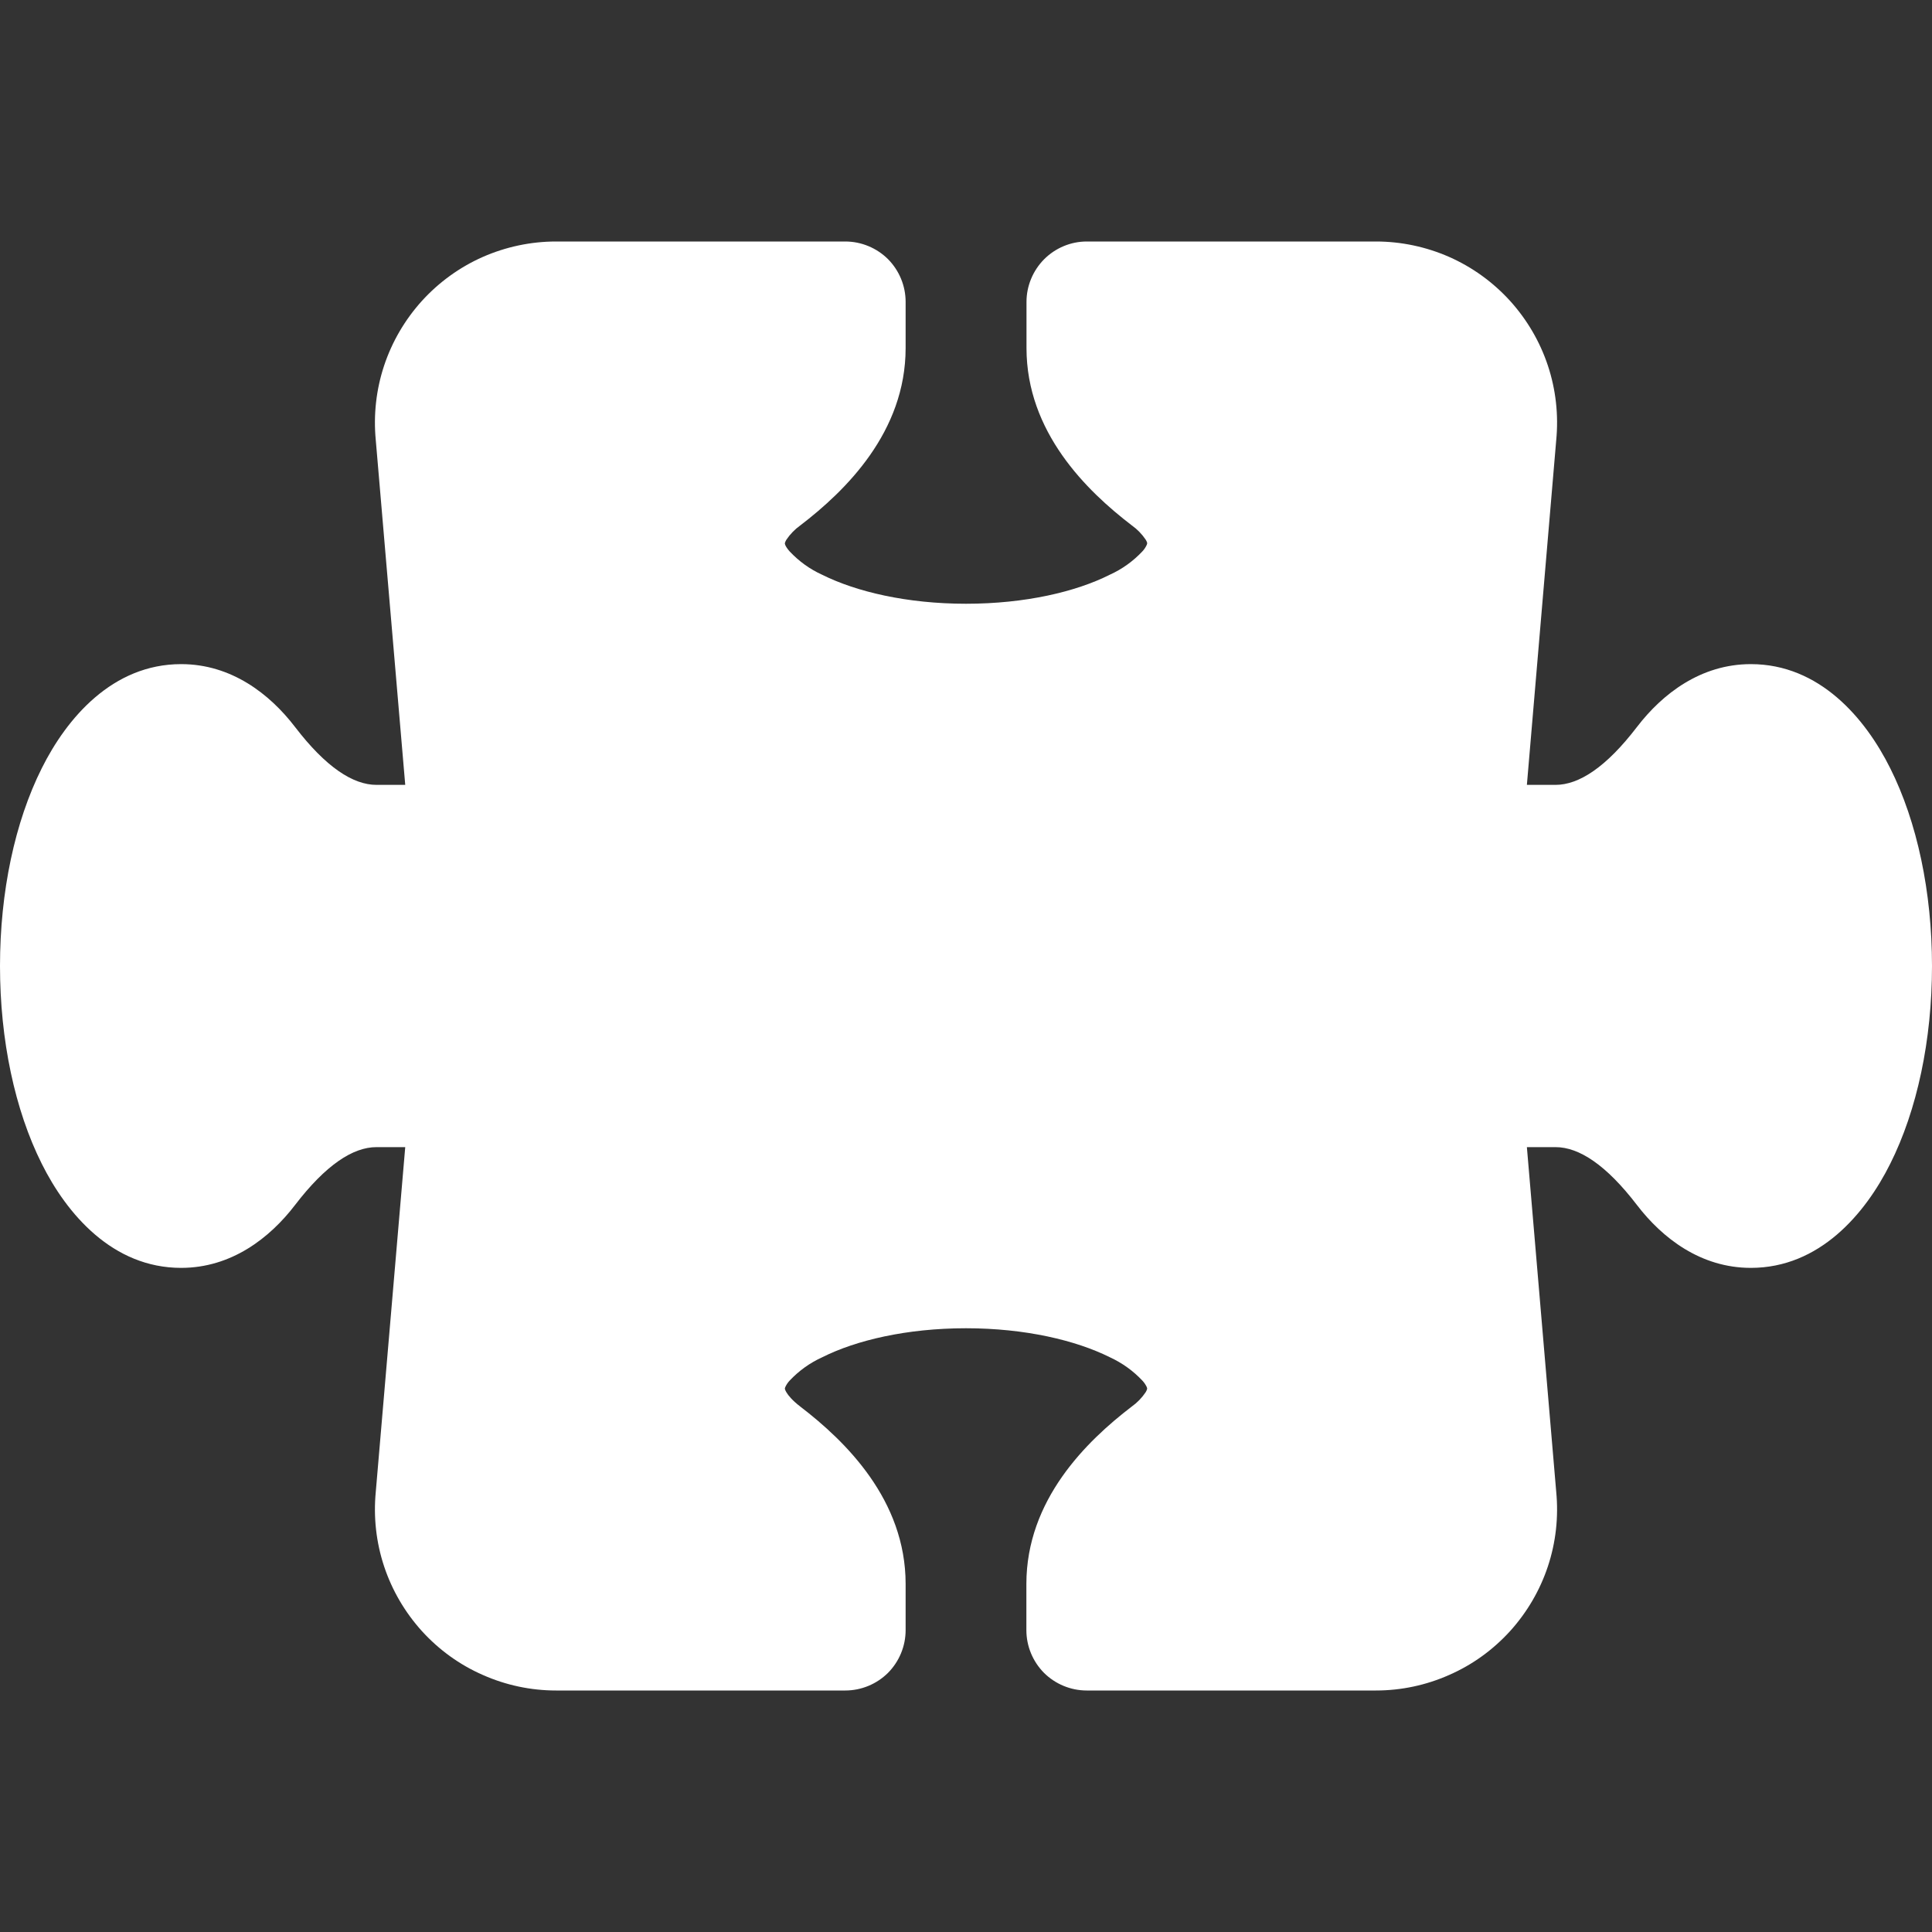 <svg width="16" height="16" viewBox="0 0 16 16" fill="none" xmlns="http://www.w3.org/2000/svg">
<rect x="0" y="0" width="16" height="16" fill="#333333" stroke="none"/>
<g clip-path="url(#clip0_142:1377)">
<path d="M7.949 7.998L7.955 7.995L7.958 8.004L7.948 7.998H7.949ZM7.974 7.97V7.94L7.992 7.95L7.974 7.97V7.97ZM7.974 7.985L8.014 7.963L8.024 7.969V8.009L7.995 8.025L7.974 8.013V7.985V7.985ZM8.023 8.042V8.028L8.015 8.038L8.023 8.042ZM7.973 8.034H7.979L7.973 8.038V8.034Z" fill="white"/>
<path d="M3.112 3.645C3.092 3.437 3.115 3.227 3.181 3.028C3.247 2.829 3.354 2.647 3.494 2.492C3.635 2.337 3.806 2.213 3.998 2.128C4.189 2.044 4.396 2 4.605 2H7C7.133 2 7.26 2.053 7.354 2.146C7.447 2.24 7.5 2.367 7.5 2.5V2.882C7.5 3.578 7.003 4.064 6.628 4.351C6.583 4.383 6.544 4.423 6.513 4.469C6.508 4.477 6.504 4.485 6.501 4.494L6.5 4.5V4.503L6.503 4.513C6.507 4.523 6.517 4.541 6.539 4.566C6.616 4.648 6.707 4.714 6.809 4.76C7.09 4.9 7.51 5 8 5C8.492 5 8.912 4.9 9.19 4.76C9.292 4.714 9.384 4.648 9.461 4.566C9.476 4.55 9.488 4.532 9.497 4.512L9.5 4.502V4.494C9.497 4.485 9.493 4.477 9.488 4.469C9.457 4.423 9.418 4.383 9.373 4.351C8.998 4.064 8.501 3.578 8.501 2.882V2.5C8.501 2.368 8.554 2.241 8.647 2.147C8.741 2.053 8.868 2 9 2H11.395C11.604 2 11.811 2.044 12.002 2.128C12.194 2.213 12.365 2.337 12.506 2.492C12.646 2.647 12.753 2.829 12.819 3.028C12.885 3.227 12.908 3.437 12.888 3.645L12.645 6.5H12.882C13.077 6.5 13.302 6.353 13.557 6.02C13.767 5.746 14.085 5.5 14.5 5.5C15.068 5.5 15.447 5.947 15.654 6.362C15.877 6.807 16 7.387 16 8C16 8.613 15.877 9.193 15.654 9.638C15.447 10.053 15.068 10.5 14.5 10.5C14.085 10.5 13.767 10.254 13.557 9.98C13.302 9.647 13.077 9.5 12.882 9.5H12.645L12.888 12.355C12.908 12.563 12.885 12.773 12.819 12.972C12.753 13.171 12.646 13.353 12.506 13.508C12.365 13.663 12.194 13.787 12.002 13.871C11.811 13.956 11.604 14 11.395 14H9C8.867 14 8.74 13.947 8.646 13.854C8.553 13.76 8.5 13.633 8.5 13.5V13.118C8.5 12.422 8.997 11.936 9.372 11.649C9.417 11.617 9.456 11.577 9.487 11.531C9.492 11.523 9.496 11.515 9.499 11.506L9.5 11.5V11.497L9.497 11.487C9.488 11.468 9.476 11.45 9.461 11.434C9.384 11.352 9.293 11.287 9.191 11.24C8.91 11.1 8.49 11 8 11C7.509 11 7.088 11.1 6.81 11.24C6.708 11.286 6.616 11.352 6.539 11.434C6.524 11.45 6.512 11.468 6.503 11.488L6.5 11.498V11.5L6.501 11.506C6.504 11.515 6.508 11.523 6.513 11.531C6.529 11.558 6.563 11.599 6.628 11.649C7.003 11.936 7.5 12.422 7.5 13.118V13.5C7.5 13.633 7.447 13.76 7.354 13.854C7.26 13.947 7.133 14 7 14H4.605C4.396 14 4.189 13.956 3.998 13.871C3.806 13.787 3.635 13.663 3.494 13.508C3.354 13.353 3.247 13.171 3.181 12.972C3.115 12.773 3.092 12.563 3.112 12.355L3.356 9.5H3.118C2.923 9.5 2.698 9.647 2.443 9.98C2.233 10.254 1.915 10.5 1.5 10.5C0.932 10.5 0.553 10.053 0.346 9.638C0.123 9.193 0 8.613 0 8C0 7.387 0.123 6.807 0.346 6.362C0.553 5.947 0.932 5.5 1.5 5.5C1.915 5.5 2.233 5.746 2.443 6.02C2.698 6.353 2.923 6.5 3.118 6.5H3.356L3.112 3.645Z" fill="white"/>
</g>
<defs>
<clipPath id="clip0_142:1377">
<rect width="16" height="16" fill="white"/>
</clipPath>
</defs>
</svg>
